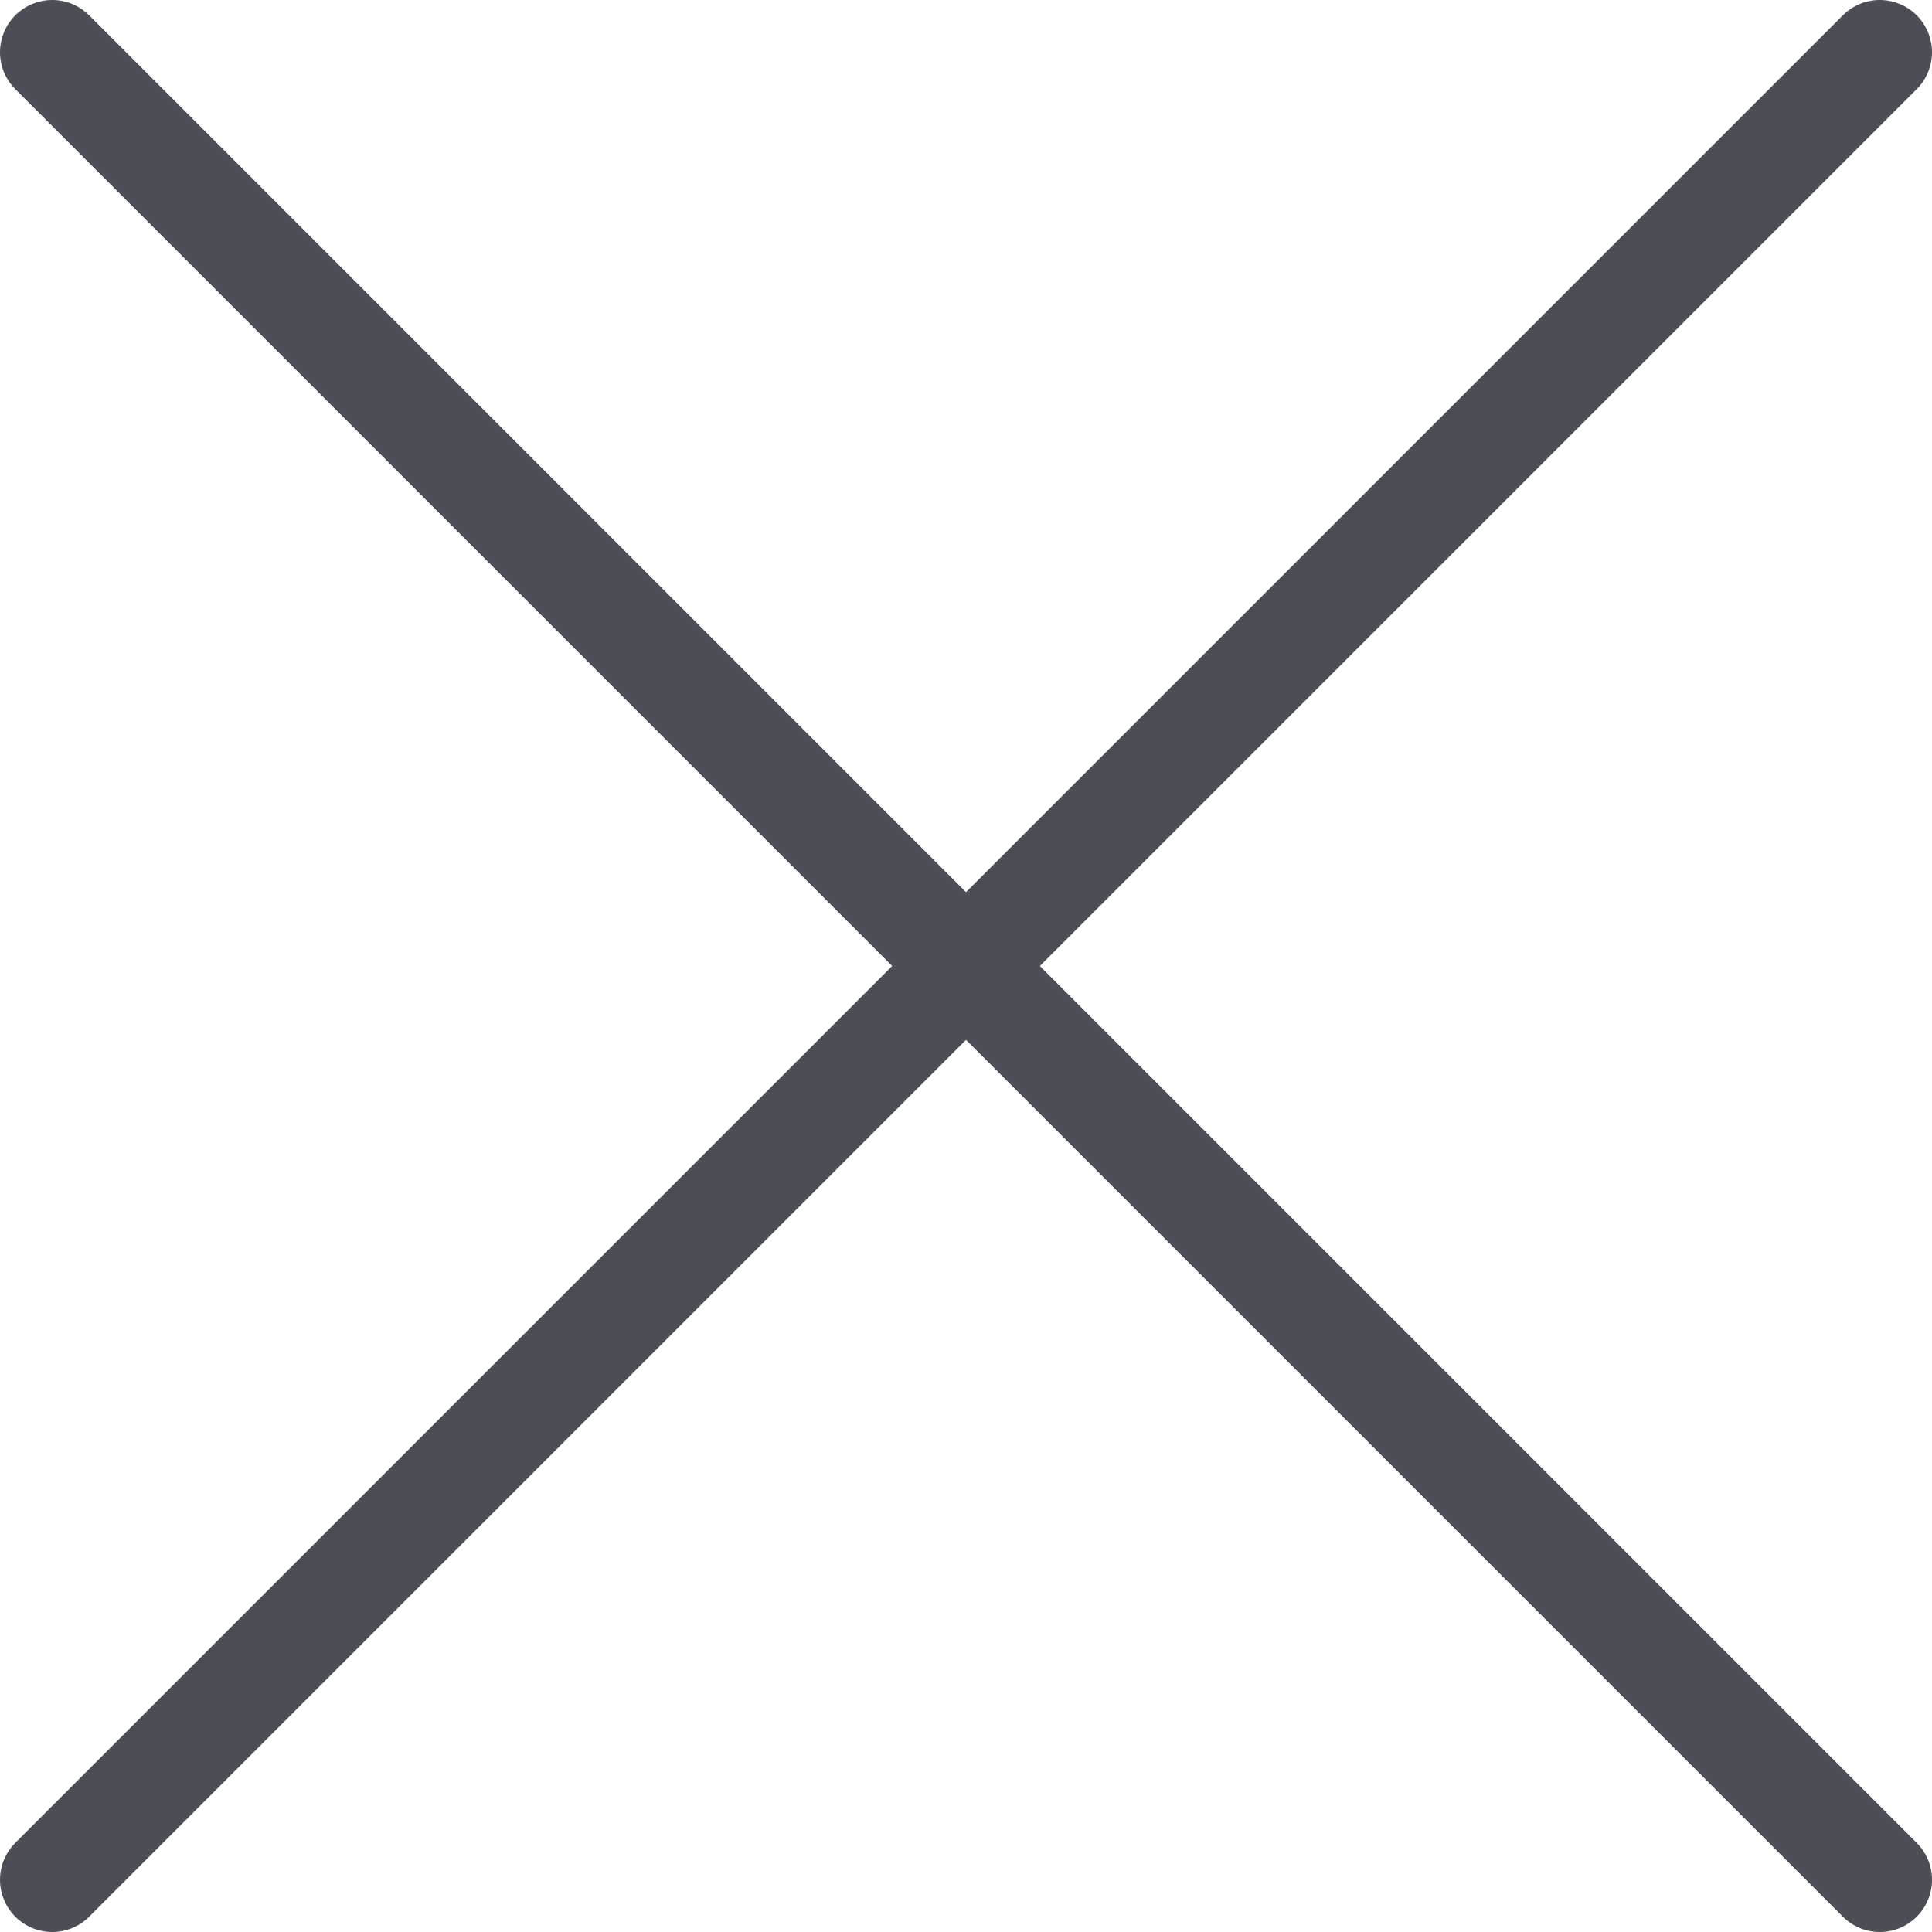 <svg id="Layer_1" data-name="Layer 1" xmlns="http://www.w3.org/2000/svg" viewBox="0 0 37 37"><defs><style>.cls-1{fill:none;stroke:#4c4e56;stroke-linecap:round;stroke-linejoin:round;stroke-width:2px;}</style></defs><title>Dropdown</title><line class="cls-1" x1="1" y1="36" x2="36" y2="1"/><line class="cls-1" x1="1" y1="1" x2="36" y2="36"/></svg>